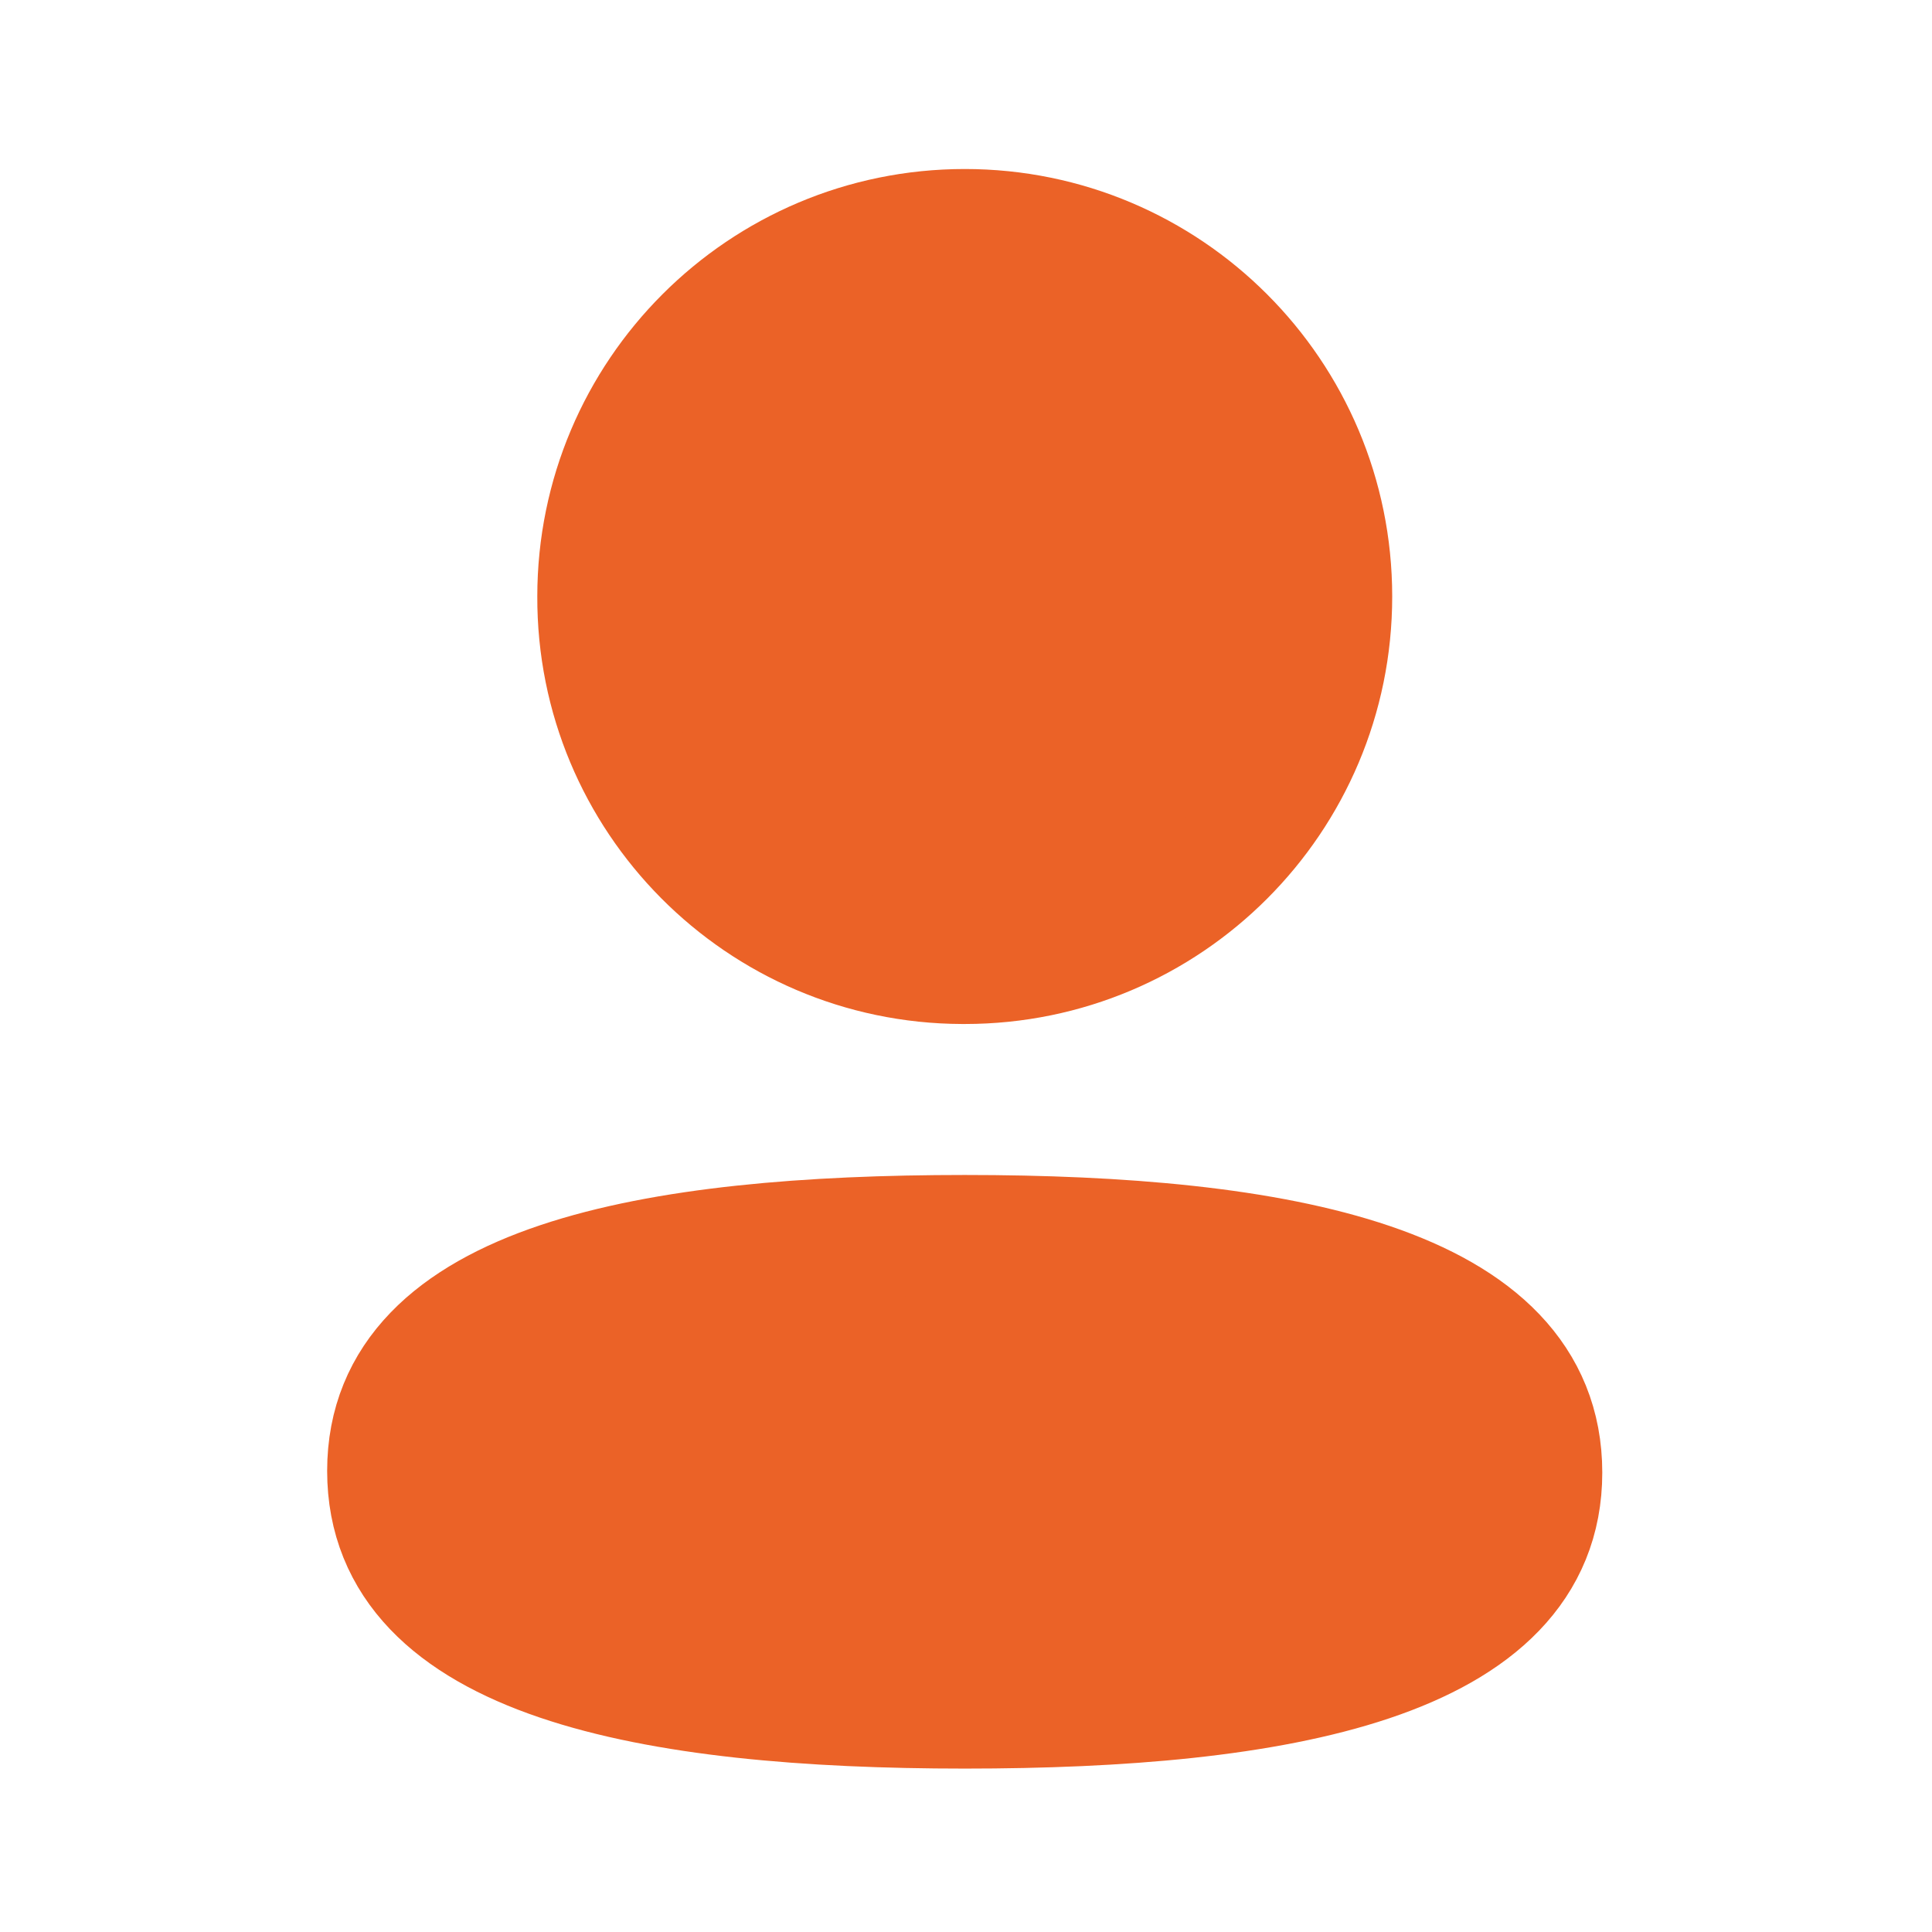 <svg width="24" height="24" viewBox="0 0 24 24" fill="none" xmlns="http://www.w3.org/2000/svg">
<path fill-rule="evenodd" clip-rule="evenodd" d="M11.985 15.346C8.117 15.346 4.814 15.931 4.814 18.272C4.814 20.614 8.096 21.22 11.985 21.22C15.852 21.22 19.154 20.634 19.154 18.293C19.154 15.952 15.873 15.346 11.985 15.346Z" fill="#EB6227" stroke="#EB6227" stroke-width="1.5" stroke-linecap="round" stroke-linejoin="round"/>
<path fill-rule="evenodd" clip-rule="evenodd" d="M11.985 12.006C14.523 12.006 16.58 9.948 16.58 7.41C16.58 4.872 14.523 2.814 11.985 2.814C9.447 2.814 7.389 4.872 7.389 7.41C7.38 9.939 9.424 11.997 11.953 12.006H11.985Z" fill="#EB6227" stroke="#EB6227" stroke-width="1.429" stroke-linecap="round" stroke-linejoin="round"/>
</svg>
